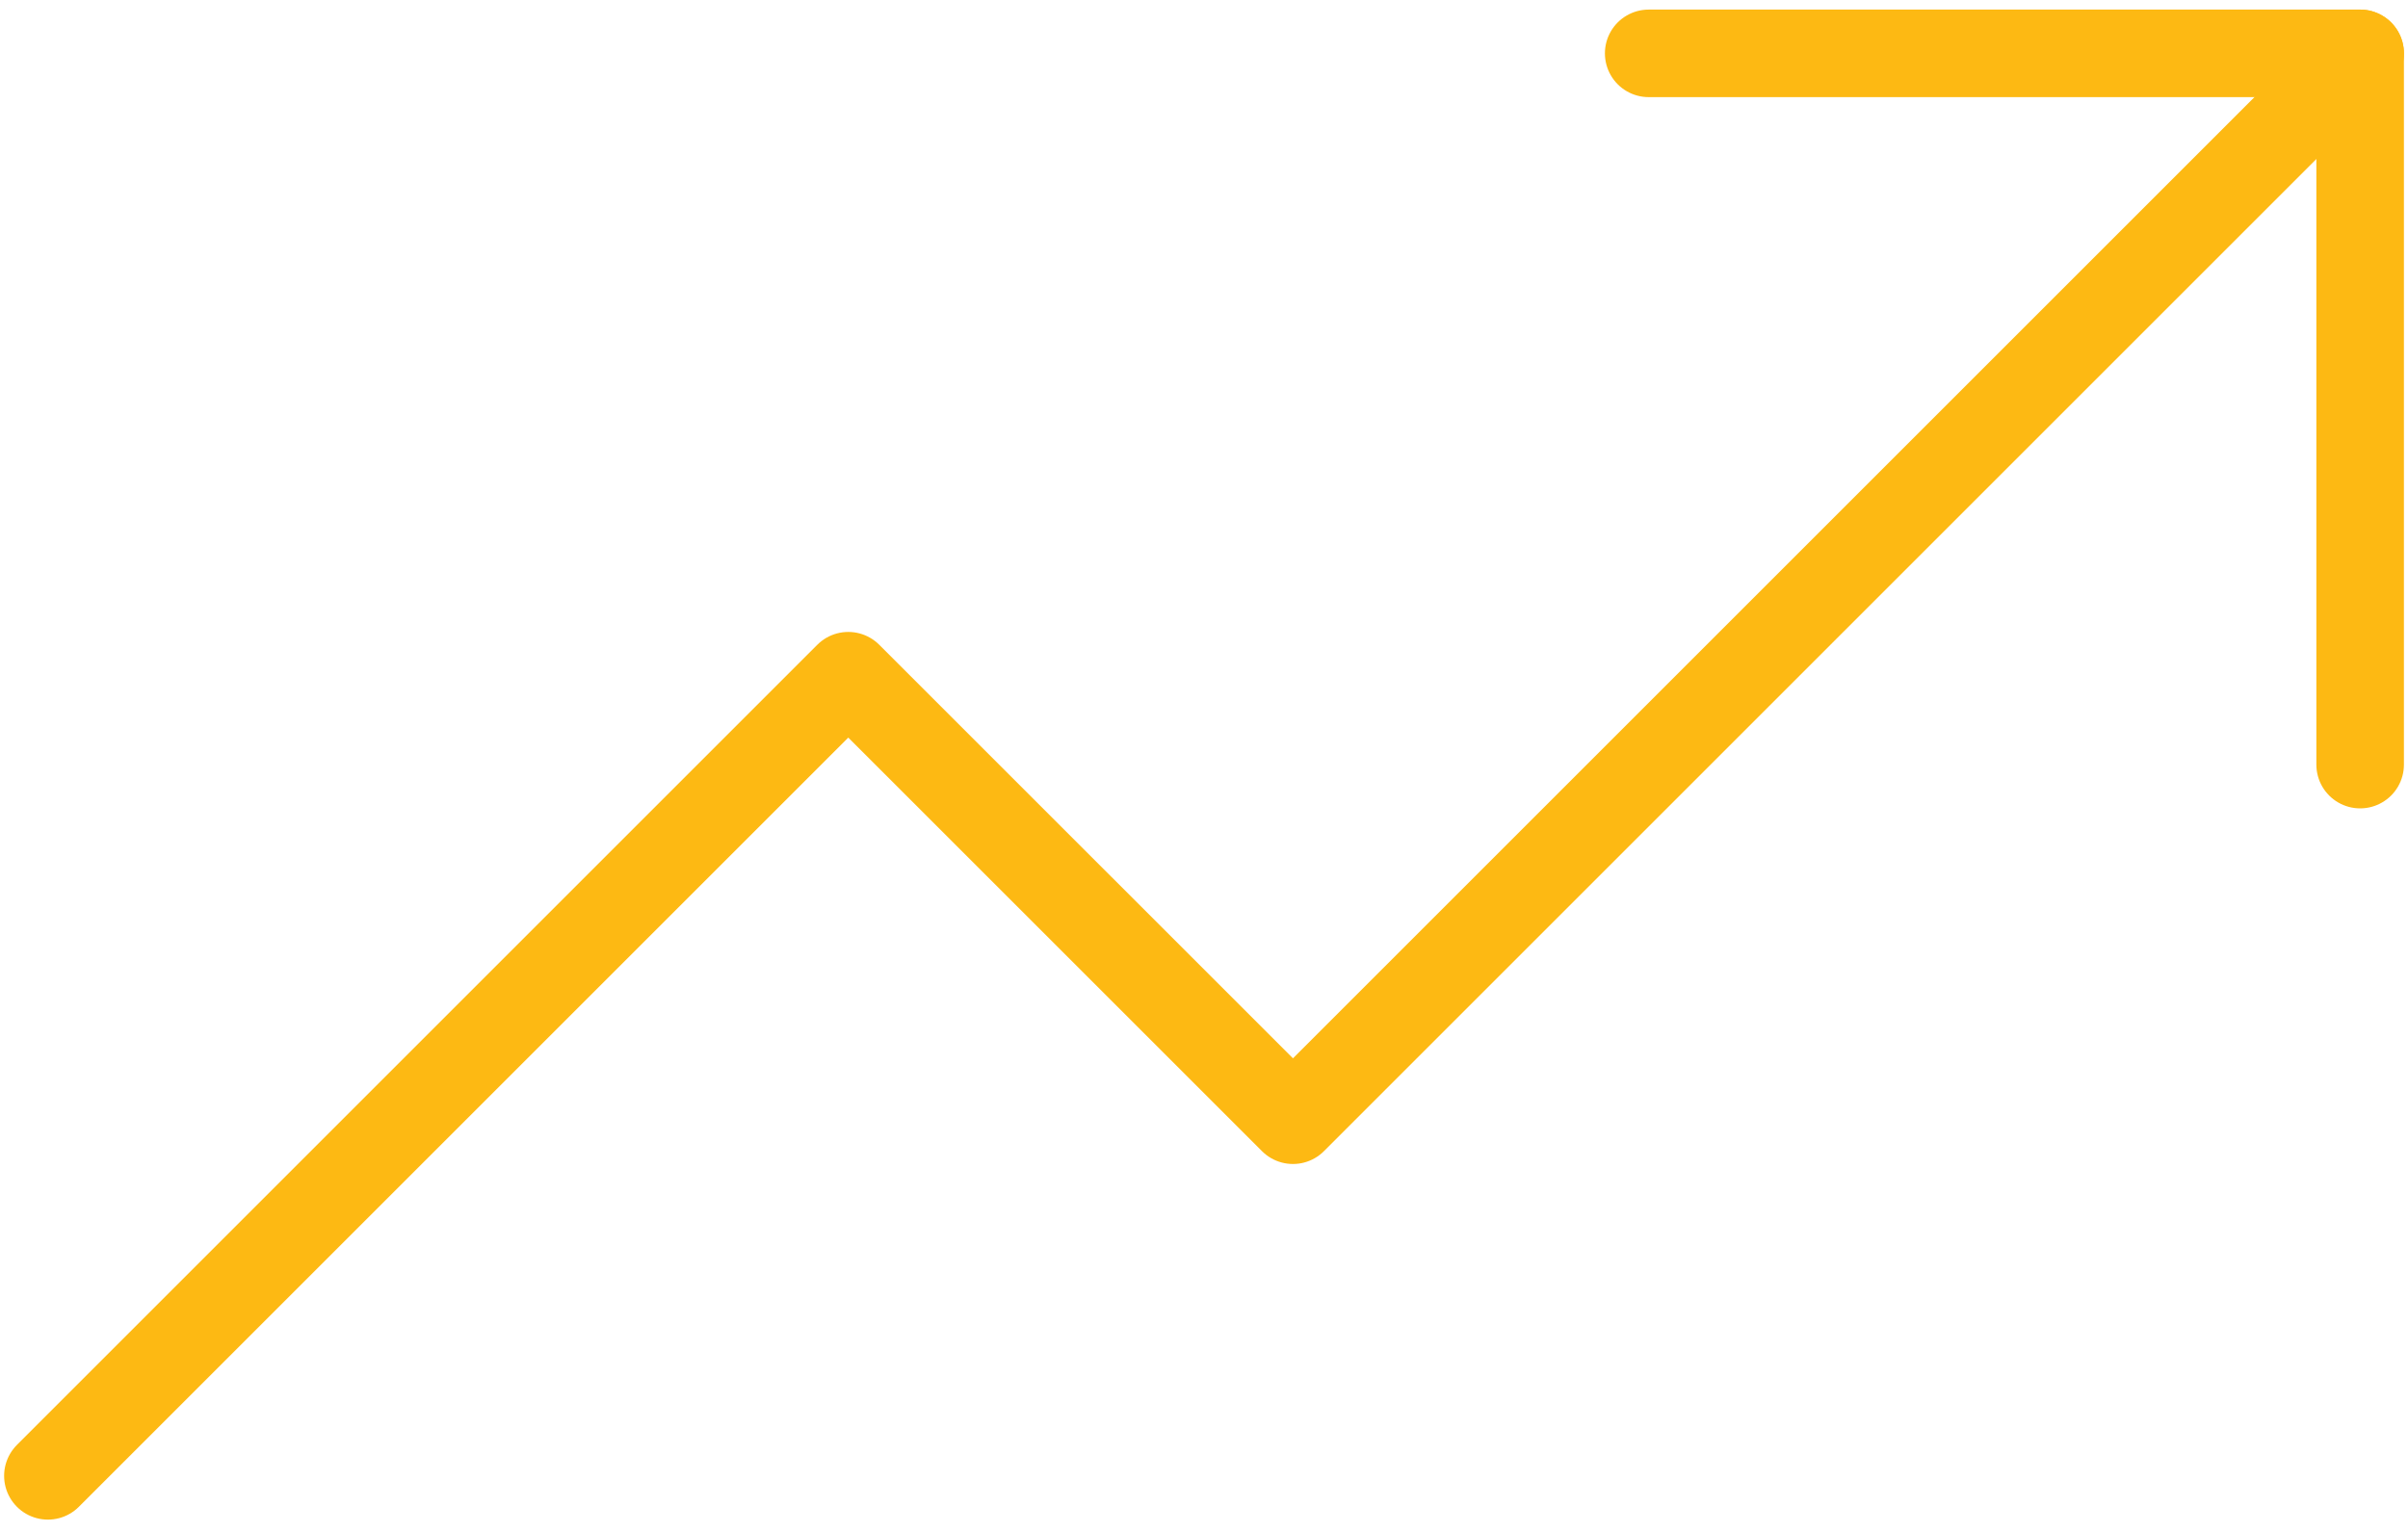 <svg width="55" height="35" viewBox="0 0 55 35" fill="none" xmlns="http://www.w3.org/2000/svg">
<path d="M53.907 1.219L29.532 25.594L19.375 15.438L1.094 33.719" stroke="#FDB913" stroke-width="2" stroke-linecap="round" stroke-linejoin="round"/>
<path d="M53.907 17.469V1.219H37.657" stroke="#FDB913" stroke-width="2" stroke-linecap="round" stroke-linejoin="round"/>
</svg>
